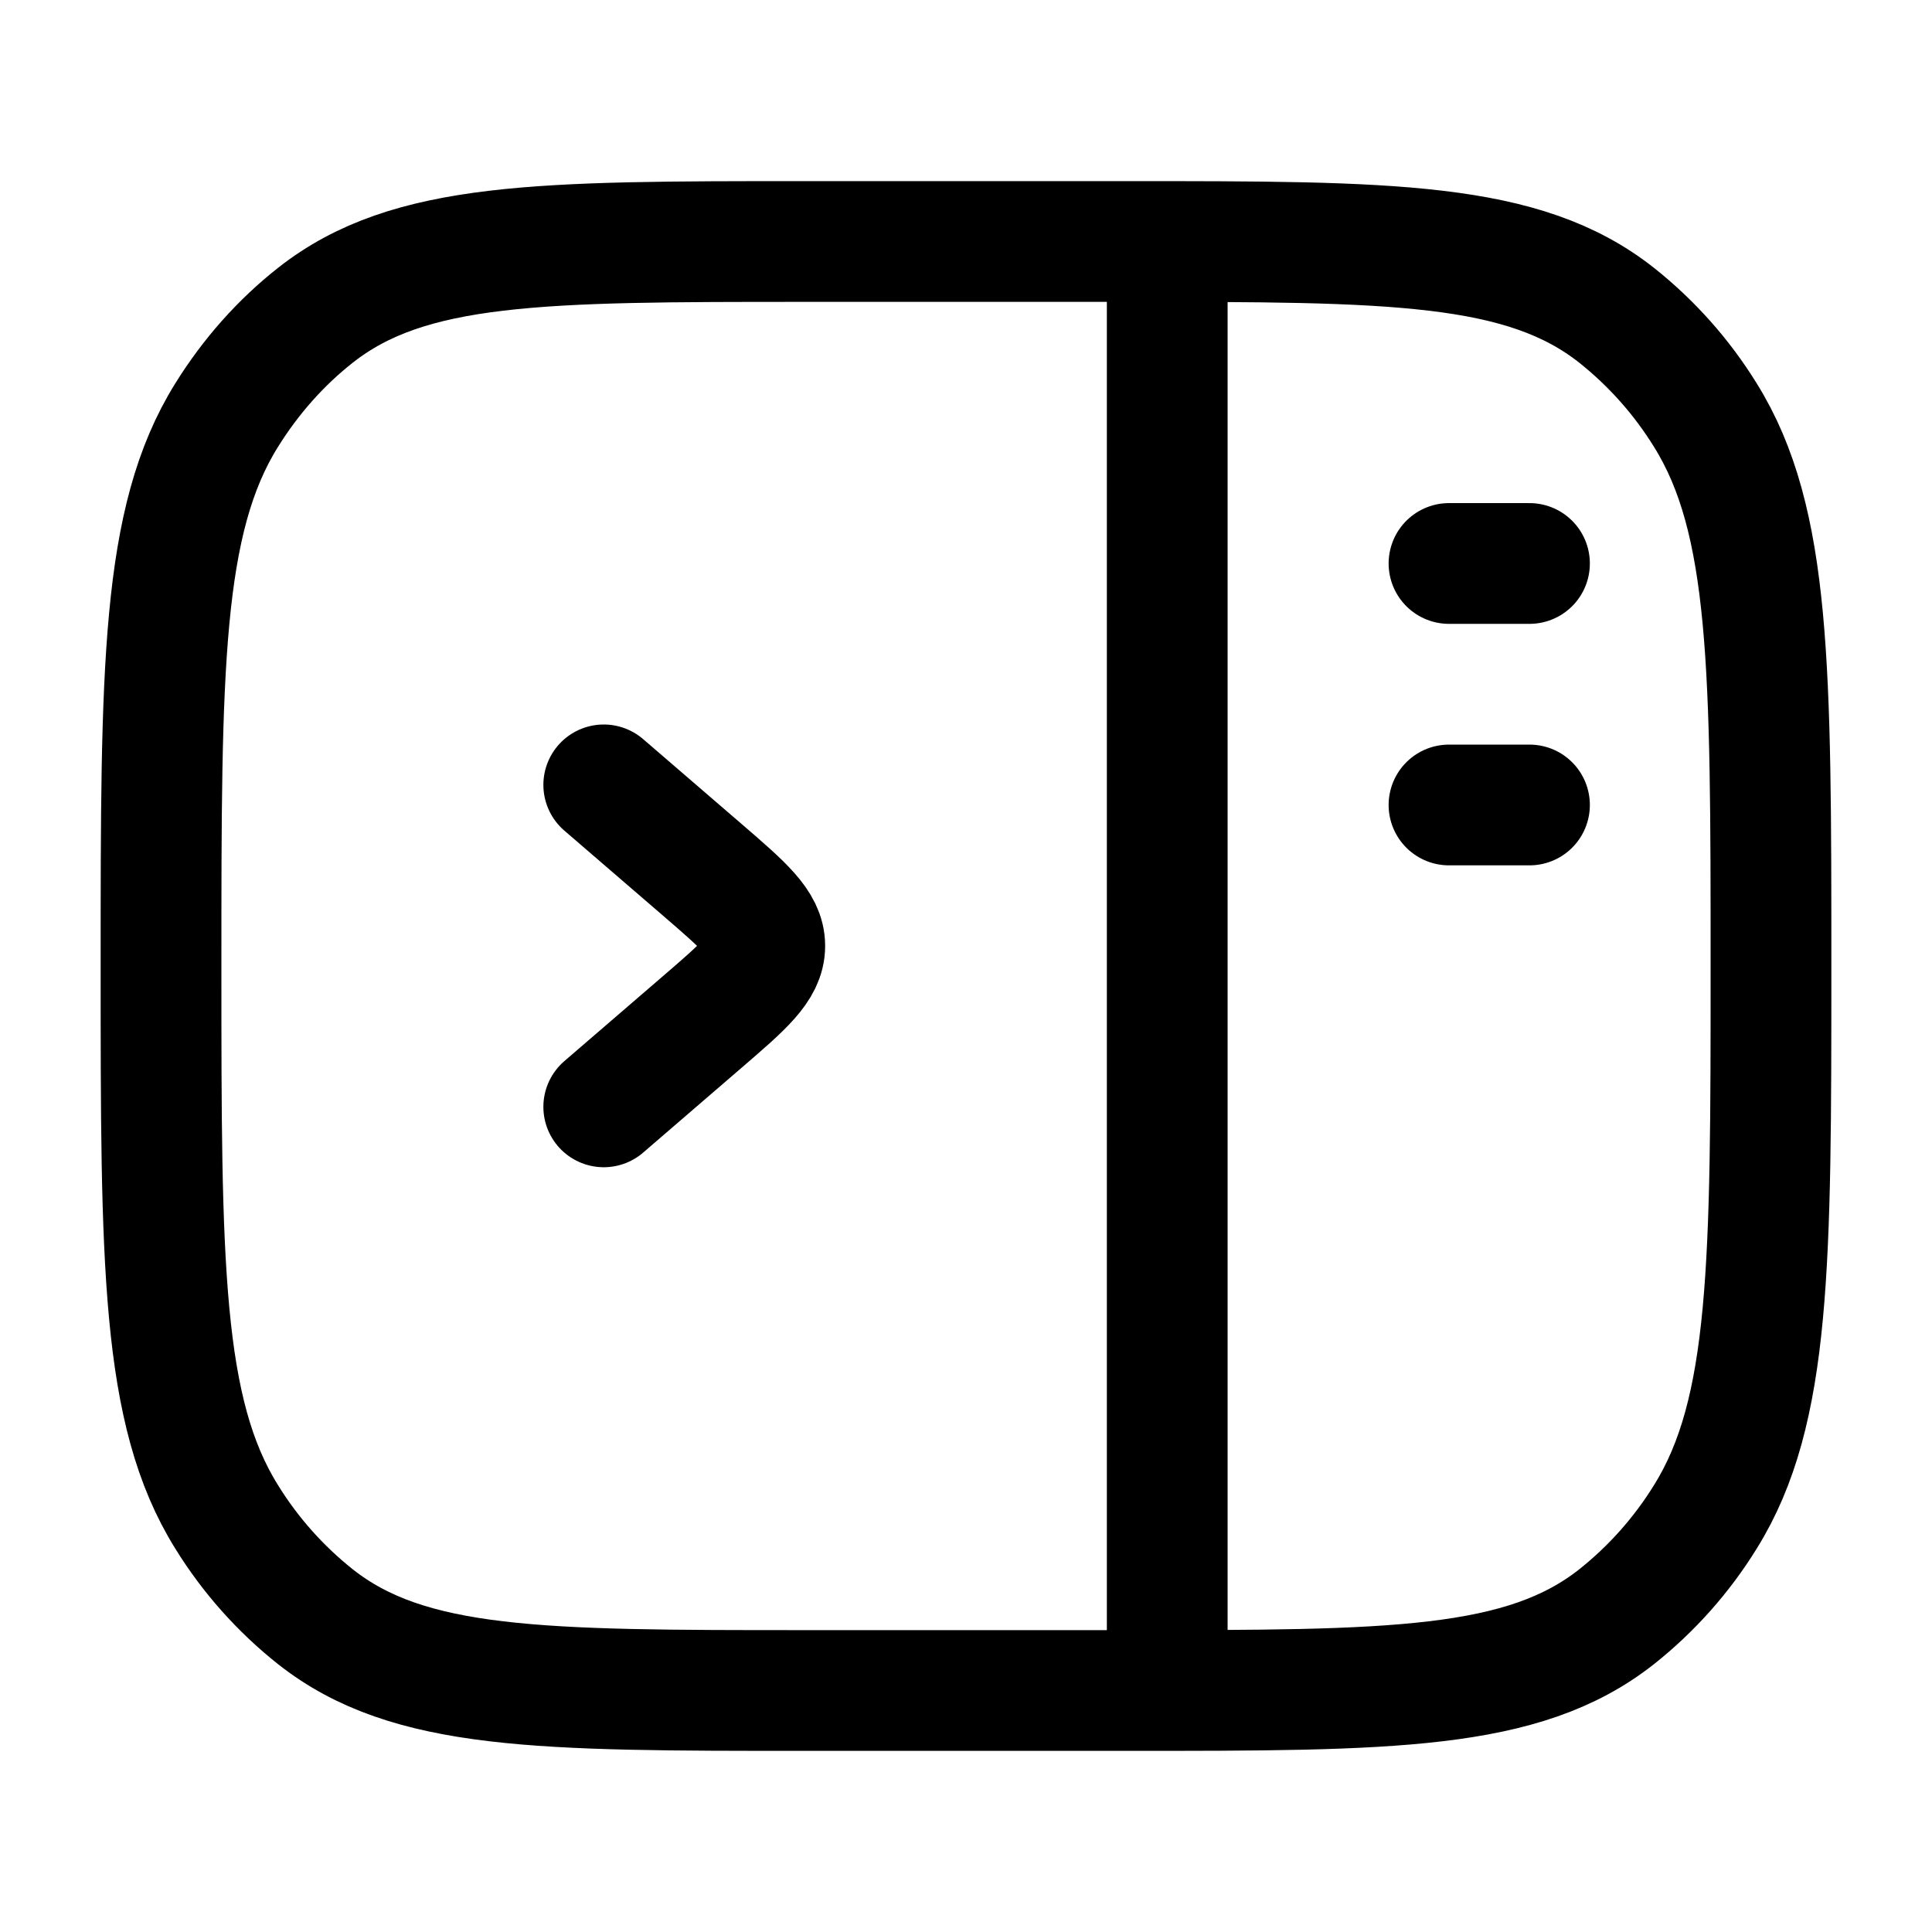 <svg width="32" height="32" viewBox="0 0 32 32" fill="none" xmlns="http://www.w3.org/2000/svg">
<path d="M19.333 4V28M25.333 9.333H24M25.333 13.333H24M29.333 16C29.333 11.08 29.333 8.621 28.248 6.879C27.857 6.245 27.358 5.684 26.775 5.221C25.227 4 23.04 4 18.667 4H13.333C8.96 4 6.775 4 5.225 5.221C4.652 5.672 4.153 6.233 3.752 6.879C2.667 8.621 2.667 11.08 2.667 16C2.667 20.92 2.667 23.379 3.752 25.121C4.143 25.755 4.642 26.316 5.225 26.779C6.773 28 8.96 28 13.333 28H18.667C23.04 28 25.225 28 26.775 26.779C27.358 26.316 27.857 25.755 28.248 25.121C29.333 23.379 29.333 20.92 29.333 16Z" stroke="black" stroke-width="2" stroke-linecap="round" stroke-linejoin="round"/>
<path d="M10 13L11.635 14.409C12.323 15.003 12.667 15.299 12.667 15.667C12.667 16.035 12.323 16.331 11.635 16.924L10 18.333" stroke="black" stroke-width="2" stroke-linecap="round" stroke-linejoin="round"/>
</svg>

